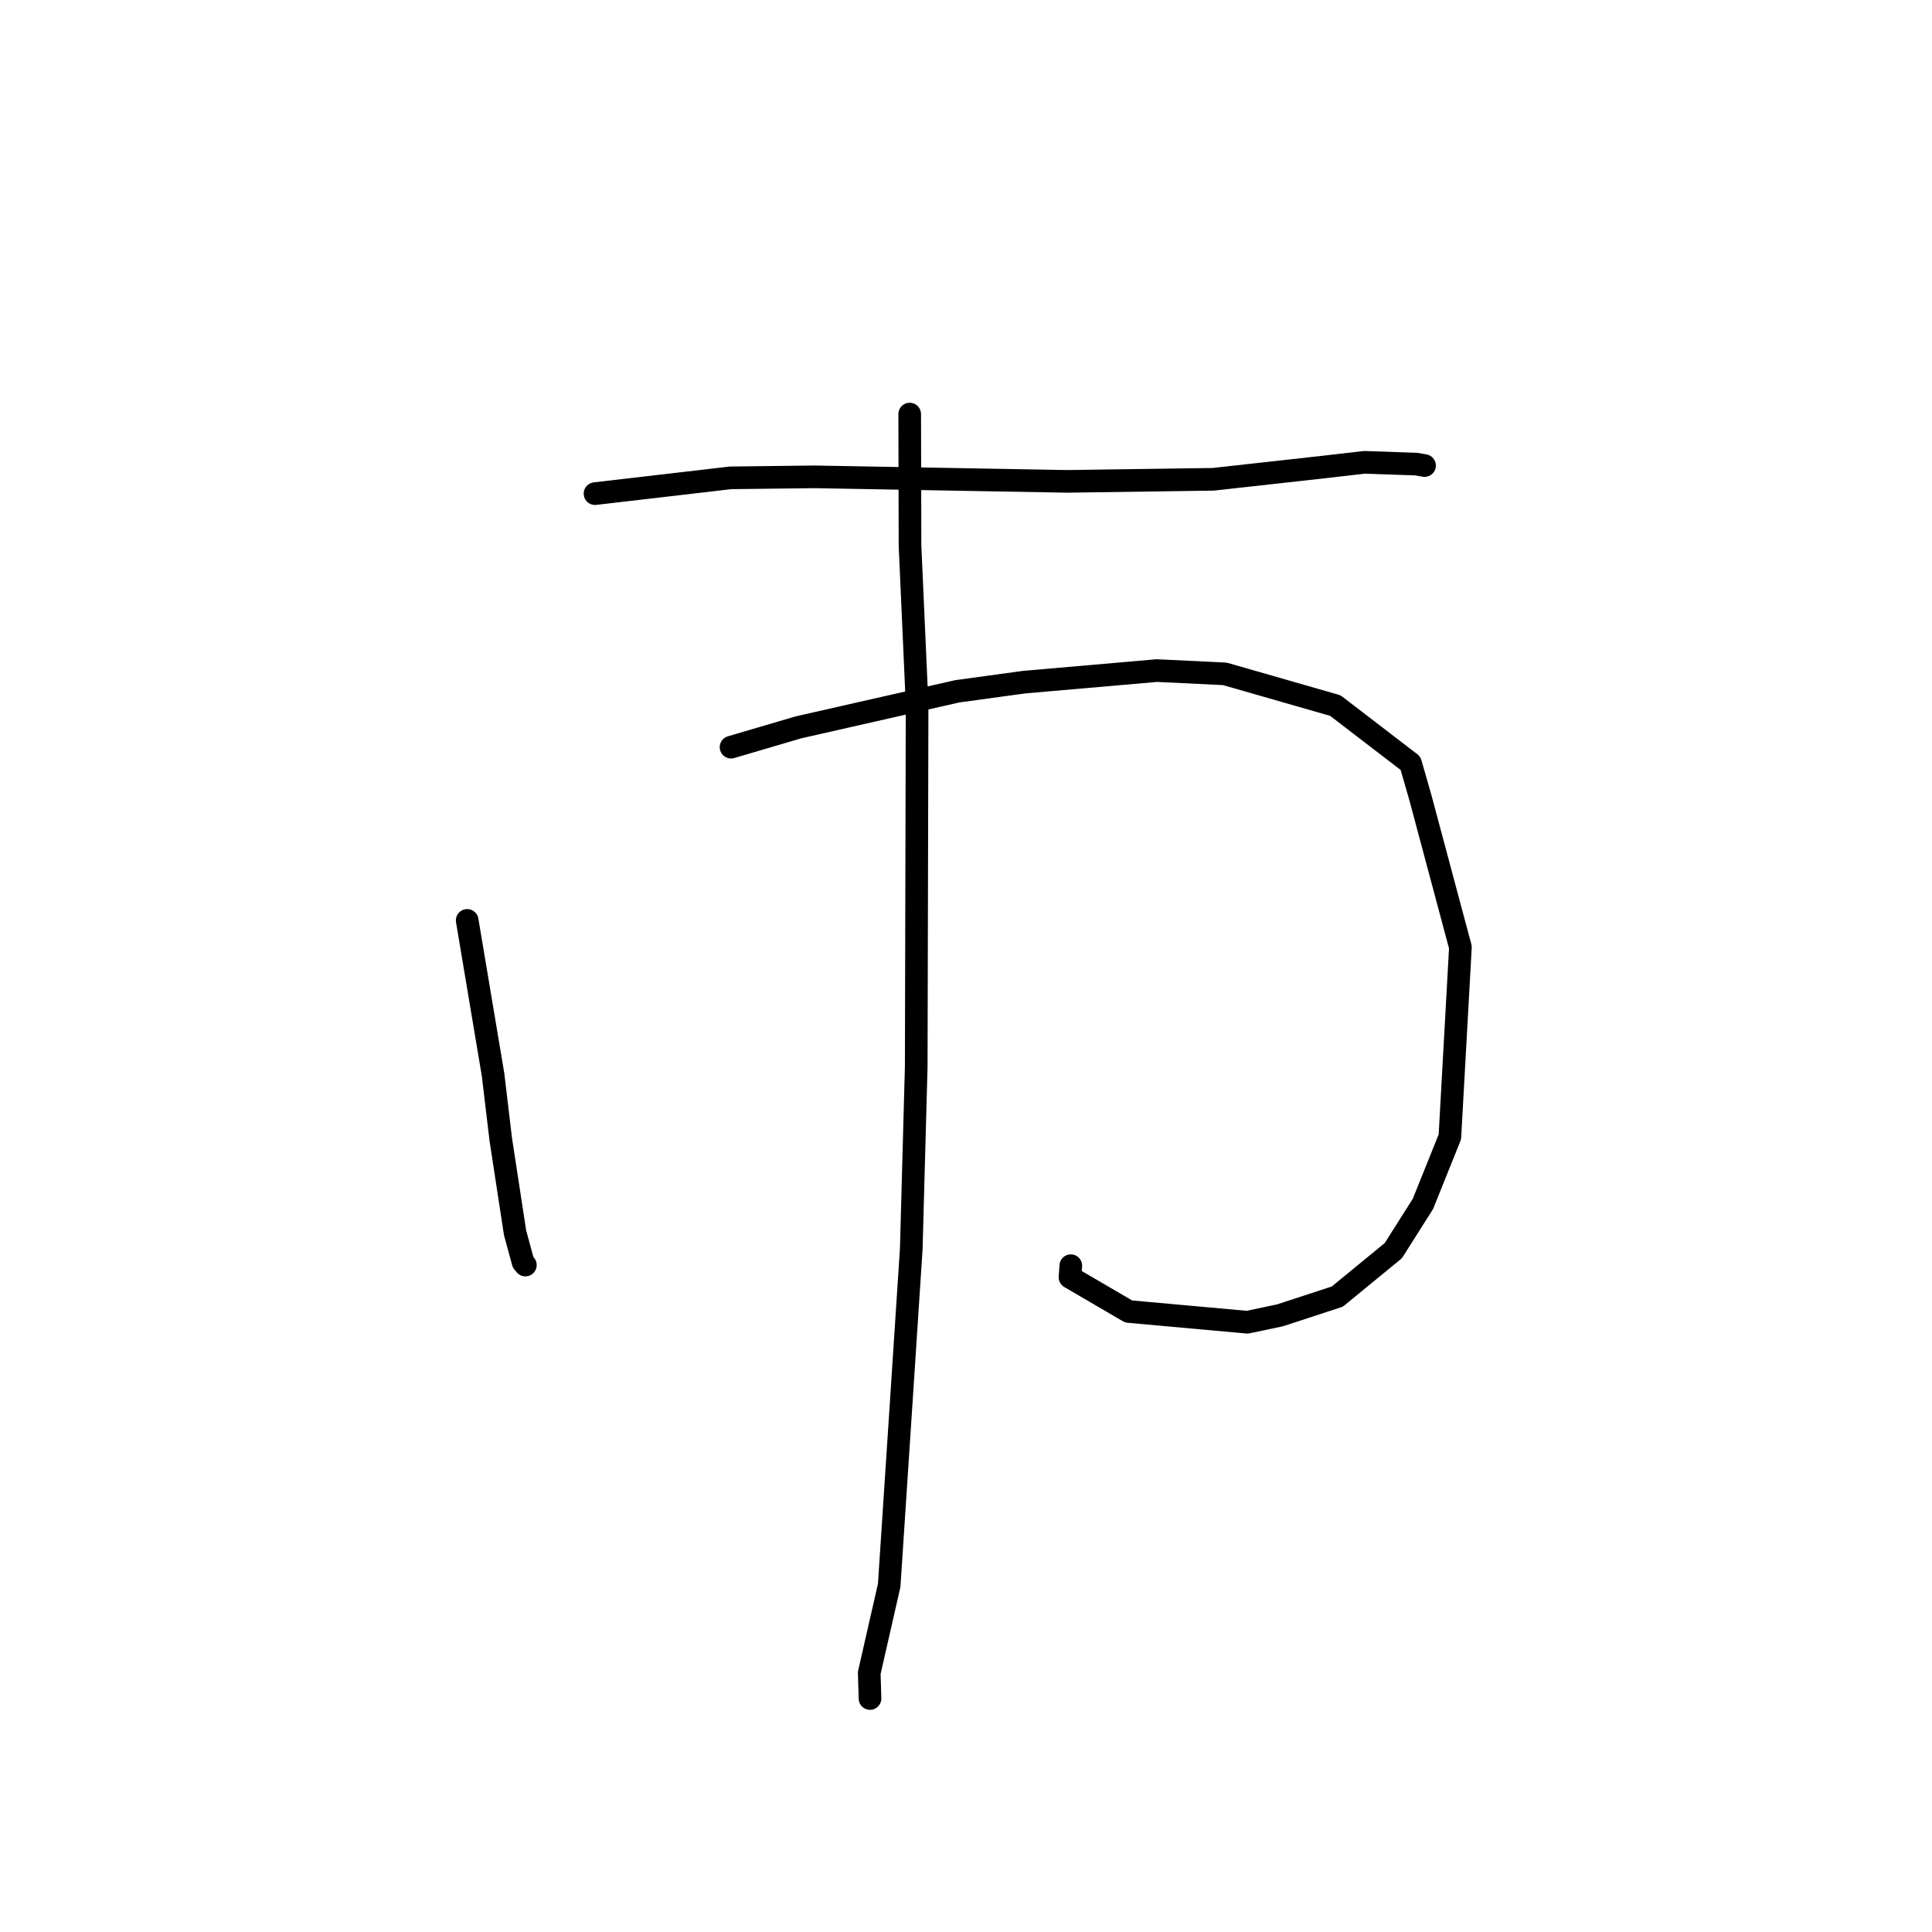 <?xml version="1.0" standalone="no"?>
    <svg width="256" height="256" xmlns="http://www.w3.org/2000/svg" version="1.1">
    <polyline stroke="black" stroke-width="3" stroke-linecap="round" fill="transparent" stroke-linejoin="round" points="78.844 65.409 96.816 63.317 107.893 63.183 131.154 63.601 141.399 63.783 160.755 63.51 175.269 61.899 180.796 61.26 187.691 61.498 188.656 61.67 188.749 61.687 188.755 61.688 188.759 61.689 " />
        <polyline stroke="black" stroke-width="3" stroke-linecap="round" fill="transparent" stroke-linejoin="round" points="61.906 121.958 65.335 142.413 66.354 150.975 68.251 163.362 69.312 167.254 69.603 167.611 69.611 167.622 69.614 167.626 " />
        <polyline stroke="black" stroke-width="3" stroke-linecap="round" fill="transparent" stroke-linejoin="round" points="96.867 99.005 105.794 96.379 126.846 91.6 135.715 90.387 153.296 88.855 162.3 89.29 176.938 93.492 186.898 101.133 188.21 105.695 193.513 125.51 192.117 150.639 188.541 159.533 184.619 165.72 177.2 171.805 169.606 174.289 165.271 175.202 149.547 173.779 141.781 169.245 141.887 167.71 " />
        <polyline stroke="black" stroke-width="3" stroke-linecap="round" fill="transparent" stroke-linejoin="round" points="120.541 54.87 120.581 72.269 121.521 93.358 121.405 141.35 120.747 165.492 119.622 182.702 117.822 210.07 115.179 221.667 115.271 224.752 115.28 225.061 " />
        </svg>